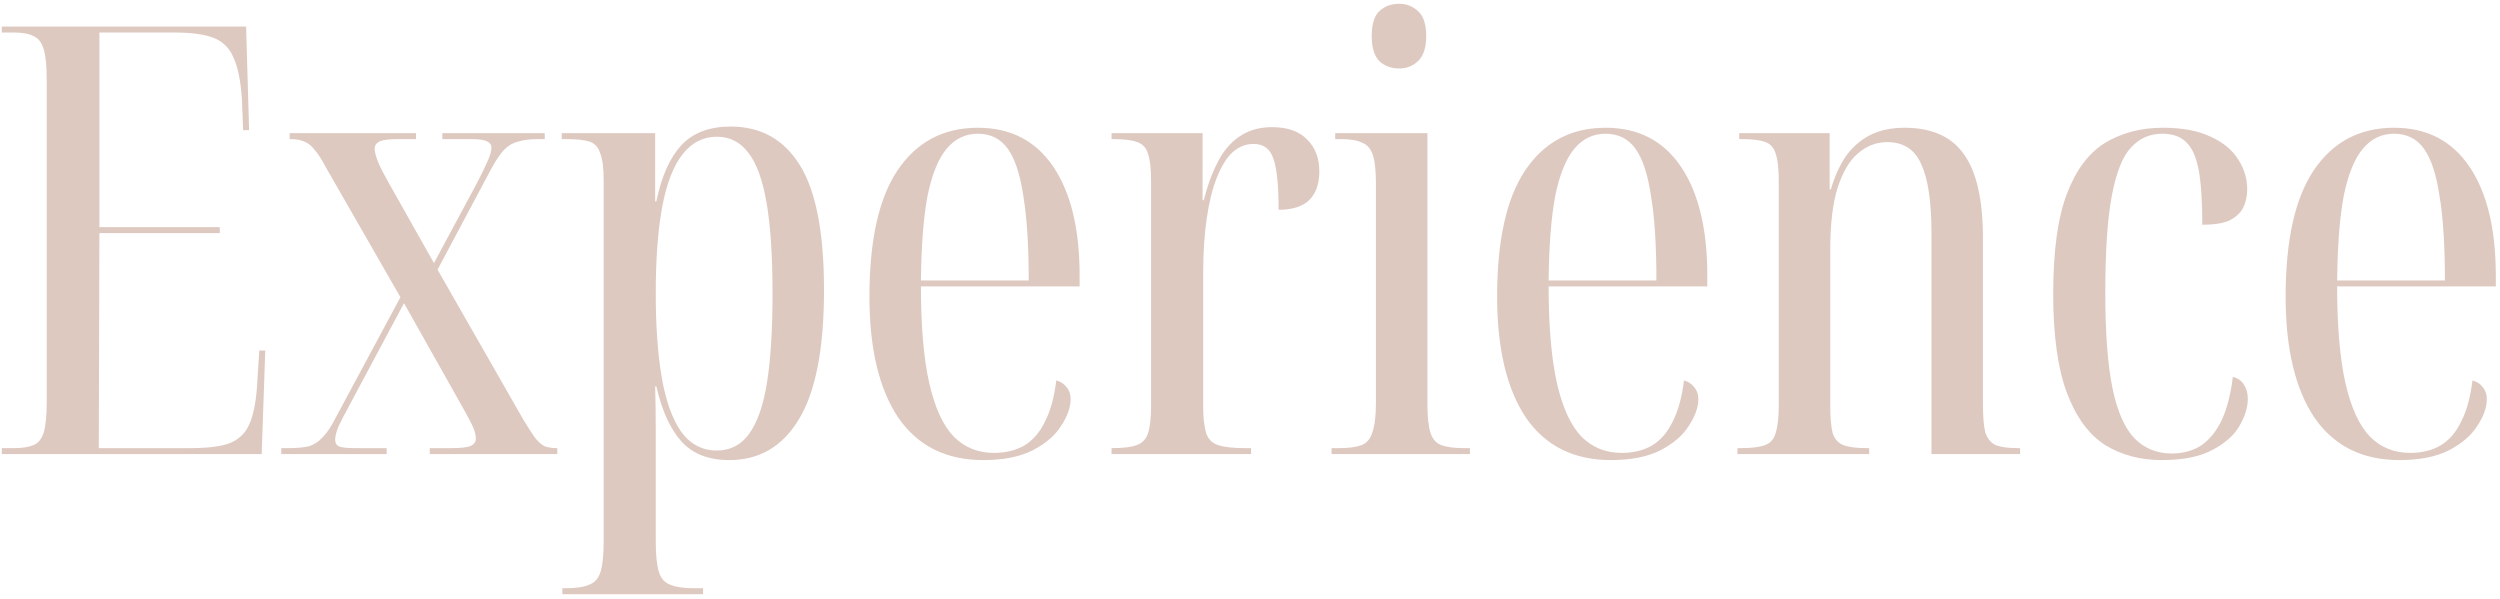 <svg width="501" height="120" viewBox="0 0 501 120" fill="none" xmlns="http://www.w3.org/2000/svg">
<path d="M0.36 91V89.8H2.88C4.48 89.8 5.76 89.6 6.72 89.2C7.68 88.8 8.36 87.96 8.76 86.68C9.16 85.32 9.36 83.32 9.36 80.68V15.88C9.36 13.16 9.16 11.16 8.76 9.88C8.36 8.52 7.68 7.64 6.72 7.24C5.84 6.76 4.56 6.52 2.88 6.52H0.36V5.32H49.32L49.92 26.08H48.72L48.48 19.84C48.24 16.24 47.68 13.48 46.8 11.56C46 9.64 44.68 8.32 42.84 7.6C41 6.88 38.36 6.52 34.92 6.52H19.92V45.52H44.04V46.72H19.92L19.8 89.8H38.28C41.64 89.8 44.2 89.48 45.96 88.84C47.8 88.12 49.12 86.88 49.92 85.12C50.72 83.36 51.24 80.92 51.48 77.8L51.96 70.24H53.16L52.44 91H0.36ZM56.366 91V89.8H57.926C59.526 89.8 60.846 89.68 61.886 89.44C62.926 89.12 63.846 88.52 64.646 87.64C65.526 86.76 66.406 85.44 67.286 83.68L80.246 59.56L65.366 33.64C64.486 31.96 63.686 30.72 62.966 29.92C62.326 29.12 61.646 28.6 60.926 28.36C60.206 28.04 59.326 27.88 58.286 27.88H58.046V26.68H83.366V27.88H79.766C77.926 27.88 76.686 28.04 76.046 28.36C75.406 28.68 75.086 29.16 75.086 29.8C75.086 30.44 75.326 31.36 75.806 32.56C76.286 33.68 77.006 35.08 77.966 36.76L86.966 52.72L95.606 36.64C96.486 34.96 97.166 33.56 97.646 32.44C98.206 31.24 98.486 30.28 98.486 29.56C98.486 29 98.206 28.6 97.646 28.36C97.166 28.04 96.086 27.88 94.406 27.88H88.646V26.68H109.166V27.88H107.726C106.206 27.88 104.926 28.04 103.886 28.36C102.846 28.6 101.926 29.12 101.126 29.92C100.326 30.72 99.446 32 98.486 33.76L87.686 54.04L104.846 84.04C105.806 85.64 106.606 86.88 107.246 87.76C107.886 88.56 108.526 89.12 109.166 89.44C109.886 89.68 110.646 89.8 111.446 89.8H111.686V91H86.126V89.8H90.566C92.486 89.8 93.766 89.64 94.406 89.32C95.046 89 95.366 88.52 95.366 87.88C95.366 87.08 95.086 86.12 94.526 85C93.966 83.88 93.206 82.48 92.246 80.8L80.966 60.76L69.926 81.4C68.966 83.16 68.246 84.56 67.766 85.6C67.366 86.64 67.166 87.48 67.166 88.12C67.166 88.76 67.406 89.2 67.886 89.44C68.446 89.68 69.446 89.8 70.886 89.8H77.486V91H56.366ZM112.693 119.08V117.88H113.293C115.453 117.88 117.053 117.64 118.093 117.16C119.213 116.76 119.973 115.88 120.373 114.52C120.773 113.16 120.973 111.16 120.973 108.52V36.16C120.973 33.6 120.733 31.76 120.253 30.64C119.853 29.44 119.133 28.68 118.093 28.36C117.053 28.04 115.573 27.88 113.653 27.88H112.573V26.68H131.293V40.36H131.533C132.573 35.32 134.253 31.56 136.573 29.08C138.893 26.6 142.173 25.36 146.413 25.36C152.493 25.36 157.133 27.96 160.333 33.16C163.533 38.36 165.133 46.68 165.133 58.12C165.133 69.88 163.453 78.52 160.093 84.04C156.813 89.48 152.173 92.2 146.173 92.2C142.013 92.2 138.813 90.96 136.573 88.48C134.333 86 132.653 82.32 131.533 77.44H131.293C131.373 80.32 131.413 83.12 131.413 85.84C131.413 88.56 131.413 91.36 131.413 94.24V108.52C131.413 111.16 131.613 113.16 132.013 114.52C132.413 115.88 133.173 116.76 134.293 117.16C135.413 117.64 136.973 117.88 138.973 117.88H140.893V119.08H112.693ZM143.653 90.28C146.373 90.28 148.533 89.16 150.133 86.92C151.813 84.6 153.013 81.12 153.733 76.48C154.453 71.84 154.813 66 154.813 58.96C154.813 51.28 154.413 45.16 153.613 40.6C152.813 35.96 151.573 32.6 149.893 30.52C148.293 28.44 146.213 27.4 143.653 27.4C140.933 27.4 138.653 28.56 136.813 30.88C134.973 33.2 133.613 36.68 132.733 41.32C131.853 45.96 131.413 51.8 131.413 58.84C131.413 65.32 131.813 70.92 132.613 75.64C133.413 80.28 134.693 83.88 136.453 86.44C138.293 89 140.693 90.28 143.653 90.28ZM197.035 92.2C189.595 92.2 183.915 89.36 179.995 83.68C176.155 77.92 174.235 69.84 174.235 59.44C174.235 48.16 176.115 39.72 179.875 34.12C183.715 28.44 189.075 25.6 195.955 25.6C202.515 25.6 207.555 28.2 211.075 33.4C214.595 38.6 216.355 45.88 216.355 55.24V57.4H184.555C184.555 65.4 185.115 71.88 186.235 76.84C187.355 81.72 188.995 85.28 191.155 87.52C193.315 89.68 195.995 90.76 199.195 90.76C201.515 90.76 203.515 90.28 205.195 89.32C206.955 88.28 208.355 86.68 209.395 84.52C210.515 82.36 211.275 79.6 211.675 76.24C212.555 76.48 213.235 76.92 213.715 77.56C214.275 78.2 214.555 79 214.555 79.96C214.555 81.64 213.915 83.44 212.635 85.36C211.435 87.28 209.515 88.92 206.875 90.28C204.315 91.56 201.035 92.2 197.035 92.2ZM206.155 56.2C206.155 49.24 205.795 43.6 205.075 39.28C204.435 34.96 203.395 31.8 201.955 29.8C200.515 27.8 198.515 26.8 195.955 26.8C193.475 26.8 191.395 27.8 189.715 29.8C188.035 31.8 186.755 34.96 185.875 39.28C185.075 43.52 184.635 49.16 184.555 56.2H206.155ZM222.755 91V89.8H222.875C225.115 89.8 226.755 89.6 227.795 89.2C228.915 88.8 229.675 88 230.075 86.8C230.475 85.52 230.675 83.68 230.675 81.28V36.28C230.675 33.8 230.475 32 230.075 30.88C229.755 29.68 229.035 28.88 227.915 28.48C226.875 28.08 225.275 27.88 223.115 27.88H222.755V26.68H240.995V40.12H241.235C241.955 37.24 242.875 34.72 243.995 32.56C245.115 30.32 246.555 28.6 248.315 27.4C250.155 26.12 252.355 25.48 254.915 25.48C258.035 25.48 260.395 26.32 261.995 28C263.595 29.6 264.395 31.72 264.395 34.36C264.395 36.84 263.715 38.76 262.355 40.12C260.995 41.4 258.955 42.04 256.235 42.04C256.235 37.08 255.875 33.64 255.155 31.72C254.515 29.8 253.195 28.84 251.195 28.84C249.675 28.84 248.275 29.4 246.995 30.52C245.795 31.64 244.755 33.32 243.875 35.56C242.995 37.72 242.315 40.44 241.835 43.72C241.355 46.92 241.115 50.68 241.115 55V81.28C241.115 83.68 241.315 85.52 241.715 86.8C242.115 88 242.915 88.8 244.115 89.2C245.315 89.6 247.075 89.8 249.395 89.8H250.715V91H222.755ZM266.853 91V89.8H268.413C270.333 89.8 271.813 89.6 272.853 89.2C273.893 88.8 274.613 87.96 275.013 86.68C275.493 85.32 275.733 83.36 275.733 80.8V36.76C275.733 34.2 275.533 32.32 275.133 31.12C274.733 29.84 274.013 29 272.973 28.6C272.013 28.12 270.613 27.88 268.772 27.88H267.573V26.68H286.053V80.92C286.053 83.48 286.253 85.4 286.653 86.68C287.053 87.96 287.773 88.8 288.813 89.2C289.933 89.6 291.413 89.8 293.253 89.8H294.573V91H266.853ZM280.413 13.72C278.813 13.72 277.493 13.24 276.453 12.28C275.413 11.24 274.893 9.56 274.893 7.24C274.893 4.84 275.413 3.16 276.453 2.2C277.493 1.24 278.813 0.76 280.413 0.76C281.853 0.76 283.093 1.24 284.133 2.2C285.253 3.16 285.813 4.84 285.813 7.24C285.813 9.56 285.253 11.24 284.133 12.28C283.093 13.24 281.853 13.72 280.413 13.72ZM322.824 92.2C315.384 92.2 309.704 89.36 305.784 83.68C301.944 77.92 300.024 69.84 300.024 59.44C300.024 48.16 301.904 39.72 305.664 34.12C309.504 28.44 314.864 25.6 321.744 25.6C328.304 25.6 333.344 28.2 336.864 33.4C340.384 38.6 342.144 45.88 342.144 55.24V57.4H310.344C310.344 65.4 310.904 71.88 312.024 76.84C313.144 81.72 314.784 85.28 316.944 87.52C319.104 89.68 321.784 90.76 324.984 90.76C327.304 90.76 329.304 90.28 330.984 89.32C332.744 88.28 334.144 86.68 335.184 84.52C336.304 82.36 337.064 79.6 337.464 76.24C338.344 76.48 339.024 76.92 339.504 77.56C340.064 78.2 340.344 79 340.344 79.96C340.344 81.64 339.704 83.44 338.424 85.36C337.224 87.28 335.304 88.92 332.664 90.28C330.104 91.56 326.824 92.2 322.824 92.2ZM331.944 56.2C331.944 49.24 331.584 43.6 330.864 39.28C330.224 34.96 329.184 31.8 327.744 29.8C326.304 27.8 324.304 26.8 321.744 26.8C319.264 26.8 317.184 27.8 315.504 29.8C313.824 31.8 312.544 34.96 311.664 39.28C310.864 43.52 310.424 49.16 310.344 56.2H331.944ZM348.184 91V89.8H348.904C351.064 89.8 352.664 89.6 353.704 89.2C354.824 88.8 355.544 87.96 355.864 86.68C356.264 85.4 356.464 83.52 356.464 81.04V36.28C356.464 33.8 356.264 32 355.864 30.88C355.544 29.68 354.864 28.88 353.824 28.48C352.784 28.08 351.224 27.88 349.144 27.88H348.544V26.68H366.664V37.96H366.904C367.624 35.48 368.584 33.32 369.784 31.48C371.064 29.64 372.664 28.2 374.584 27.16C376.584 26.12 378.944 25.6 381.664 25.6C387.104 25.6 391.064 27.36 393.544 30.88C396.104 34.4 397.384 40.04 397.384 47.8V81.04C397.384 83.52 397.544 85.4 397.864 86.68C398.264 87.88 398.944 88.72 399.904 89.2C400.944 89.6 402.424 89.8 404.344 89.8H404.824V91H387.064V46.6C387.064 40.44 386.384 35.88 385.024 32.92C383.744 29.96 381.464 28.48 378.184 28.48C376.024 28.48 374.064 29.24 372.304 30.76C370.624 32.2 369.264 34.52 368.224 37.72C367.264 40.84 366.784 44.96 366.784 50.08V81.28C366.784 83.68 366.944 85.52 367.264 86.8C367.664 88 368.384 88.8 369.424 89.2C370.464 89.6 371.984 89.8 373.984 89.8H374.584V91H348.184ZM433.182 92.2C428.942 92.2 425.182 91.2 421.902 89.2C418.622 87.12 416.062 83.64 414.222 78.76C412.382 73.88 411.462 67.24 411.462 58.84C411.462 50.28 412.382 43.6 414.222 38.8C416.062 34 418.622 30.6 421.902 28.6C425.262 26.6 429.102 25.6 433.422 25.6C437.342 25.6 440.542 26.2 443.022 27.4C445.502 28.52 447.342 30.04 448.542 31.96C449.742 33.8 450.342 35.8 450.342 37.96C450.342 39.32 450.062 40.56 449.502 41.68C448.942 42.72 448.022 43.56 446.742 44.2C445.462 44.76 443.662 45.04 441.342 45.04C441.342 40.4 441.102 36.76 440.622 34.12C440.142 31.48 439.302 29.6 438.102 28.48C436.982 27.36 435.382 26.8 433.302 26.8C430.822 26.8 428.742 27.72 427.062 29.56C425.382 31.32 424.102 34.52 423.222 39.16C422.342 43.72 421.902 50.24 421.902 58.72C421.902 66.72 422.382 73.08 423.342 77.8C424.302 82.44 425.782 85.8 427.782 87.88C429.782 89.88 432.262 90.88 435.222 90.88C437.542 90.88 439.542 90.32 441.222 89.2C442.902 88 444.262 86.28 445.302 84.04C446.342 81.72 447.062 78.88 447.462 75.52C448.582 75.84 449.342 76.4 449.742 77.2C450.222 77.92 450.462 78.84 450.462 79.96C450.462 81.64 449.902 83.44 448.782 85.36C447.742 87.2 445.942 88.8 443.382 90.16C440.902 91.52 437.502 92.2 433.182 92.2ZM480.84 92.2C473.4 92.2 467.72 89.36 463.8 83.68C459.96 77.92 458.04 69.84 458.04 59.44C458.04 48.16 459.92 39.72 463.68 34.12C467.52 28.44 472.88 25.6 479.76 25.6C486.32 25.6 491.36 28.2 494.88 33.4C498.4 38.6 500.16 45.88 500.16 55.24V57.4H468.36C468.36 65.4 468.92 71.88 470.04 76.84C471.16 81.72 472.8 85.28 474.96 87.52C477.12 89.68 479.8 90.76 483 90.76C485.32 90.76 487.32 90.28 489 89.32C490.76 88.28 492.16 86.68 493.2 84.52C494.32 82.36 495.08 79.6 495.48 76.24C496.36 76.48 497.04 76.92 497.52 77.56C498.08 78.2 498.36 79 498.36 79.96C498.36 81.64 497.72 83.44 496.44 85.36C495.24 87.28 493.32 88.92 490.68 90.28C488.12 91.56 484.84 92.2 480.84 92.2ZM489.96 56.2C489.96 49.24 489.6 43.6 488.88 39.28C488.24 34.96 487.2 31.8 485.76 29.8C484.32 27.8 482.32 26.8 479.76 26.8C477.28 26.8 475.2 27.8 473.52 29.8C471.84 31.8 470.56 34.96 469.68 39.28C468.88 43.52 468.44 49.16 468.36 56.2H489.96Z" fill="#DEC9C1"/>
</svg>
